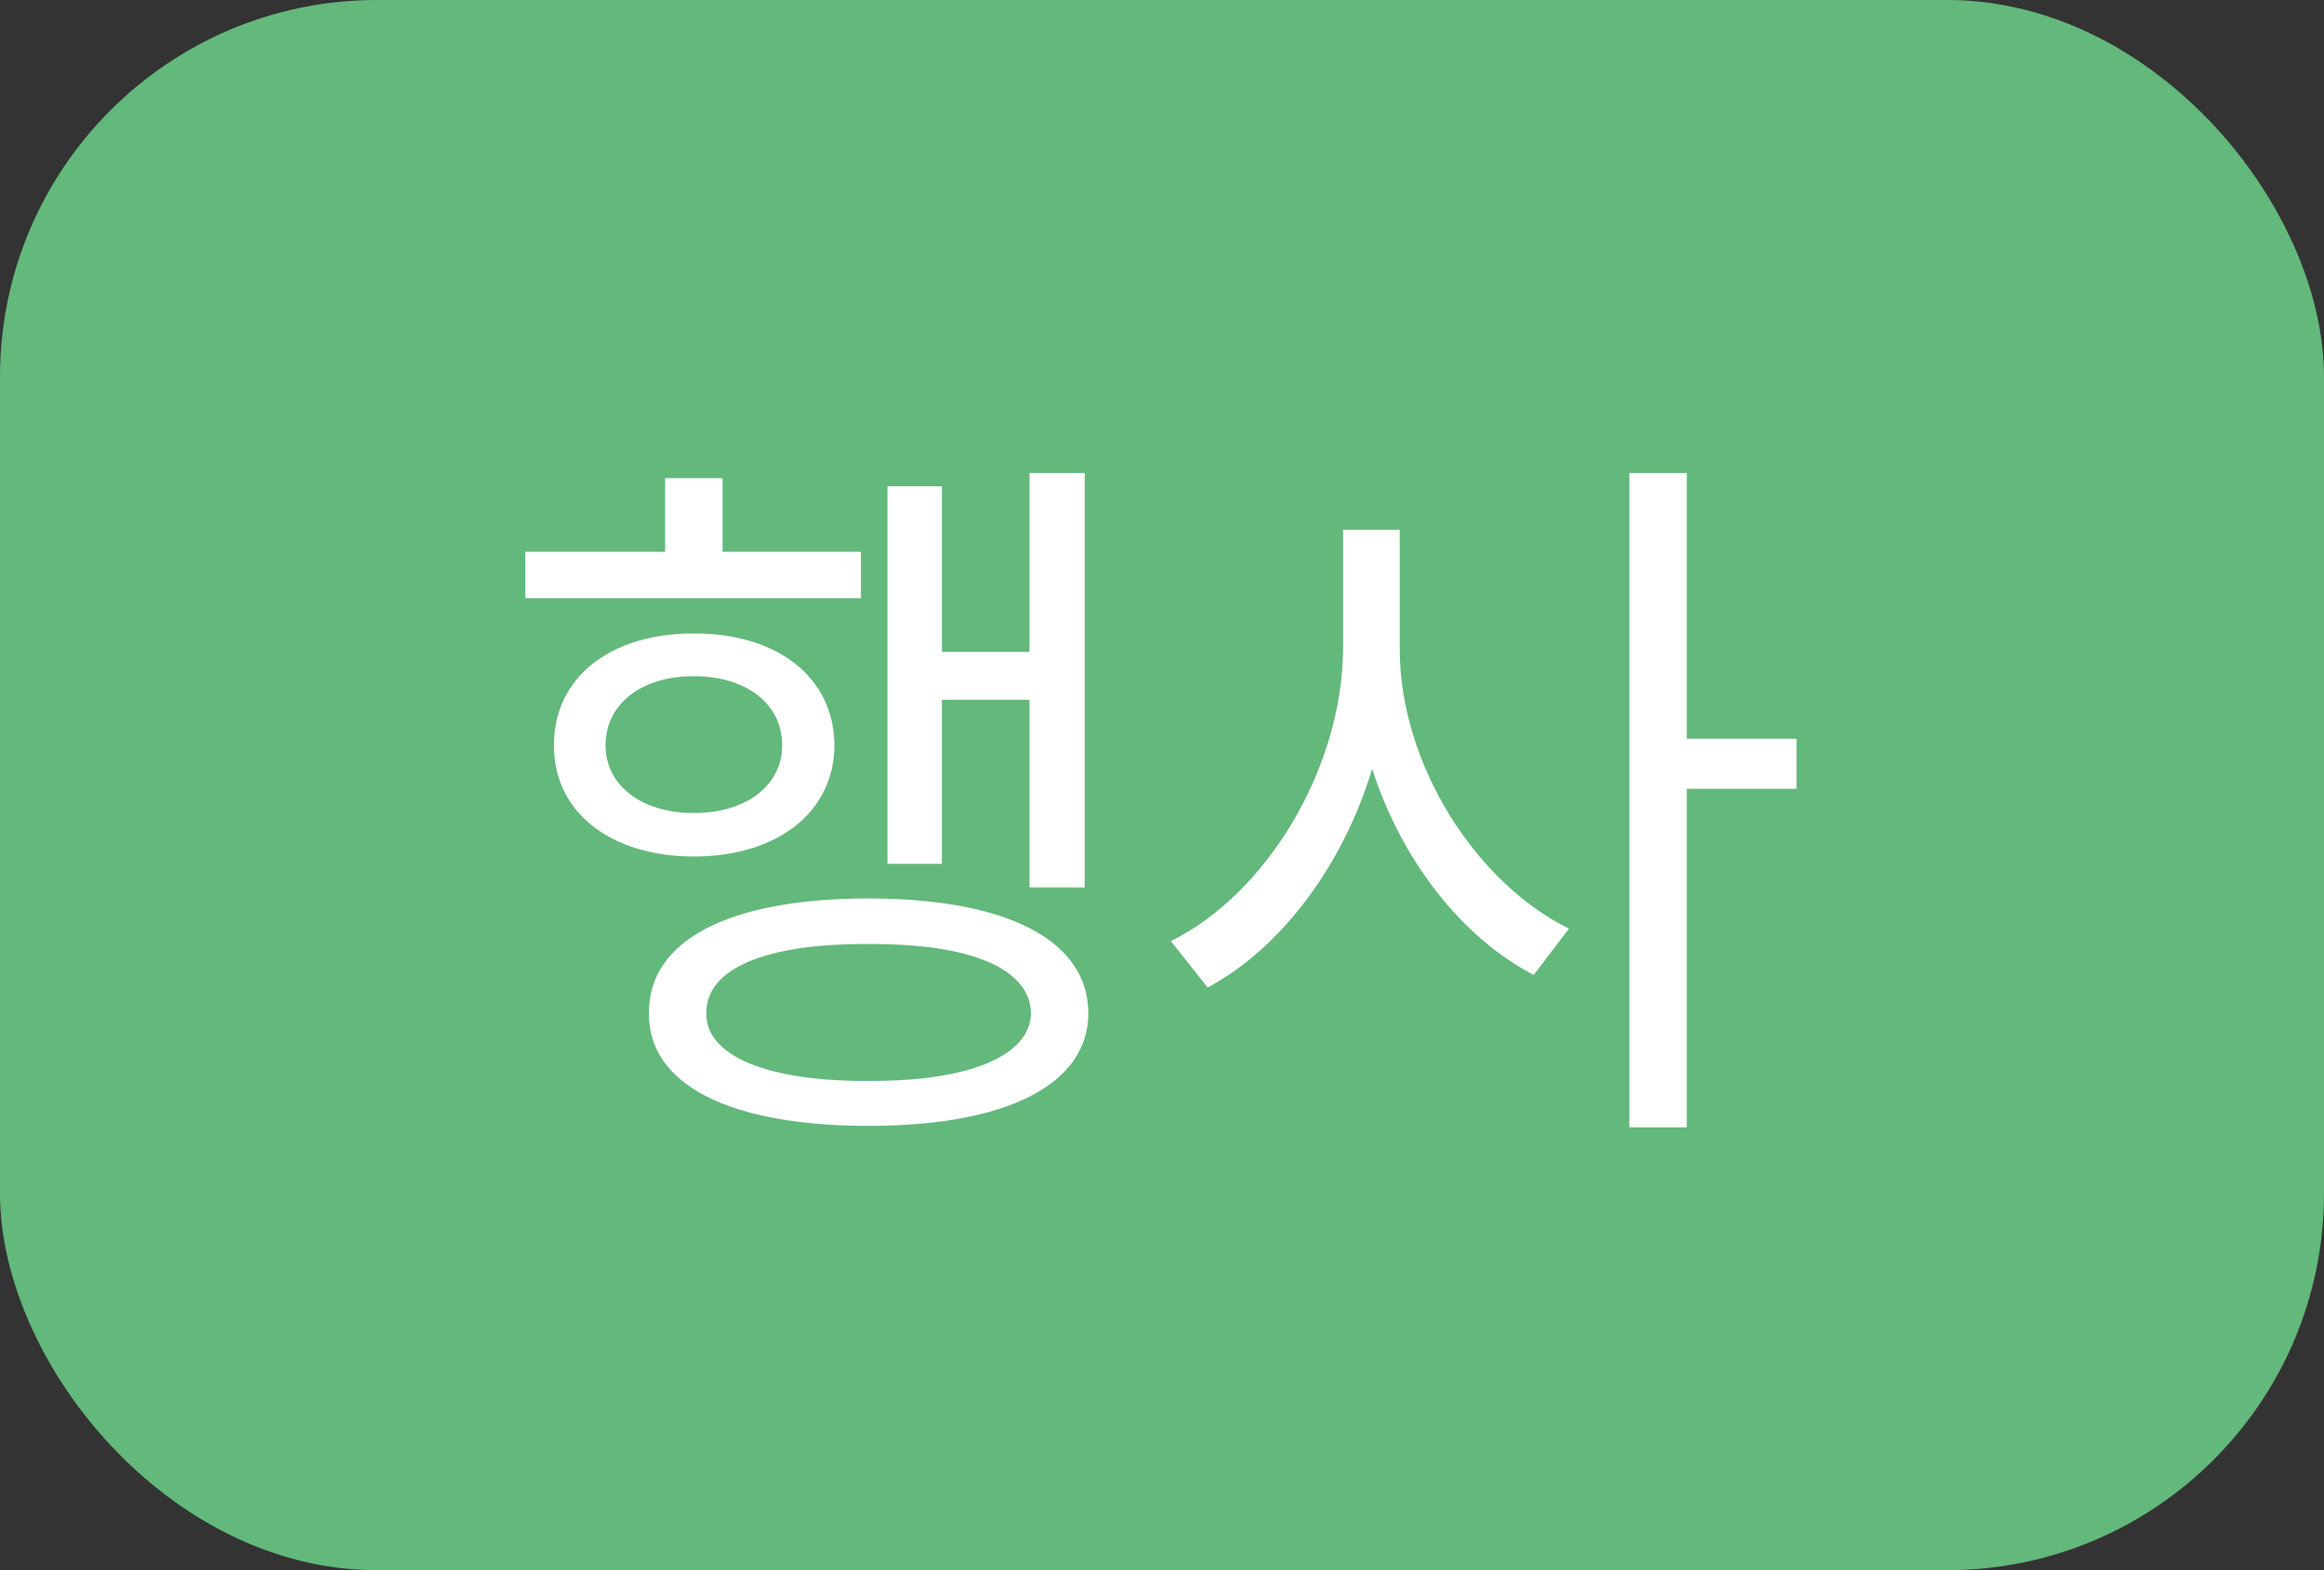<svg width="37" height="25" viewBox="0 0 37 25" fill="none" xmlns="http://www.w3.org/2000/svg">
<rect x="0" y="0" width="37" height="25" fill="#333333" stroke="none"/>
<rect width="37" height="25" rx="6" fill="#63B87B"/>
<path d="M17.27 7.531V14.129H16.391V11.141H14.996V13.754H14.129V7.742H14.996V10.379H16.391V7.531H17.27ZM8.363 9.523V8.785H10.59V7.613H11.504V8.785H13.707V9.523H8.363ZM8.82 11.867C8.814 10.777 9.734 10.08 11.047 10.086C12.365 10.08 13.279 10.777 13.285 11.867C13.279 12.94 12.365 13.637 11.047 13.637C9.734 13.637 8.814 12.94 8.82 11.867ZM9.641 11.867C9.641 12.506 10.215 12.945 11.047 12.945C11.879 12.945 12.453 12.506 12.453 11.867C12.453 11.205 11.879 10.766 11.047 10.766C10.215 10.766 9.641 11.205 9.641 11.867ZM10.332 16.133C10.32 14.961 11.627 14.305 13.824 14.305C16.016 14.305 17.322 14.961 17.328 16.133C17.322 17.275 16.016 17.926 13.824 17.926C11.627 17.926 10.32 17.275 10.332 16.133ZM11.246 16.133C11.234 16.807 12.201 17.217 13.824 17.211C15.441 17.217 16.402 16.807 16.414 16.133C16.402 15.418 15.441 15.02 13.824 15.031C12.201 15.02 11.234 15.418 11.246 16.133ZM22.285 10.332C22.285 12.166 23.498 14.059 24.98 14.785L24.418 15.523C23.27 14.926 22.309 13.69 21.846 12.242C21.383 13.777 20.398 15.096 19.227 15.723L18.641 14.984C20.164 14.234 21.371 12.236 21.383 10.332V8.434H22.285V10.332ZM25.941 17.949V7.531H26.855V11.762H28.602V12.559H26.855V17.949H25.941Z" fill="white"/>
</svg>
